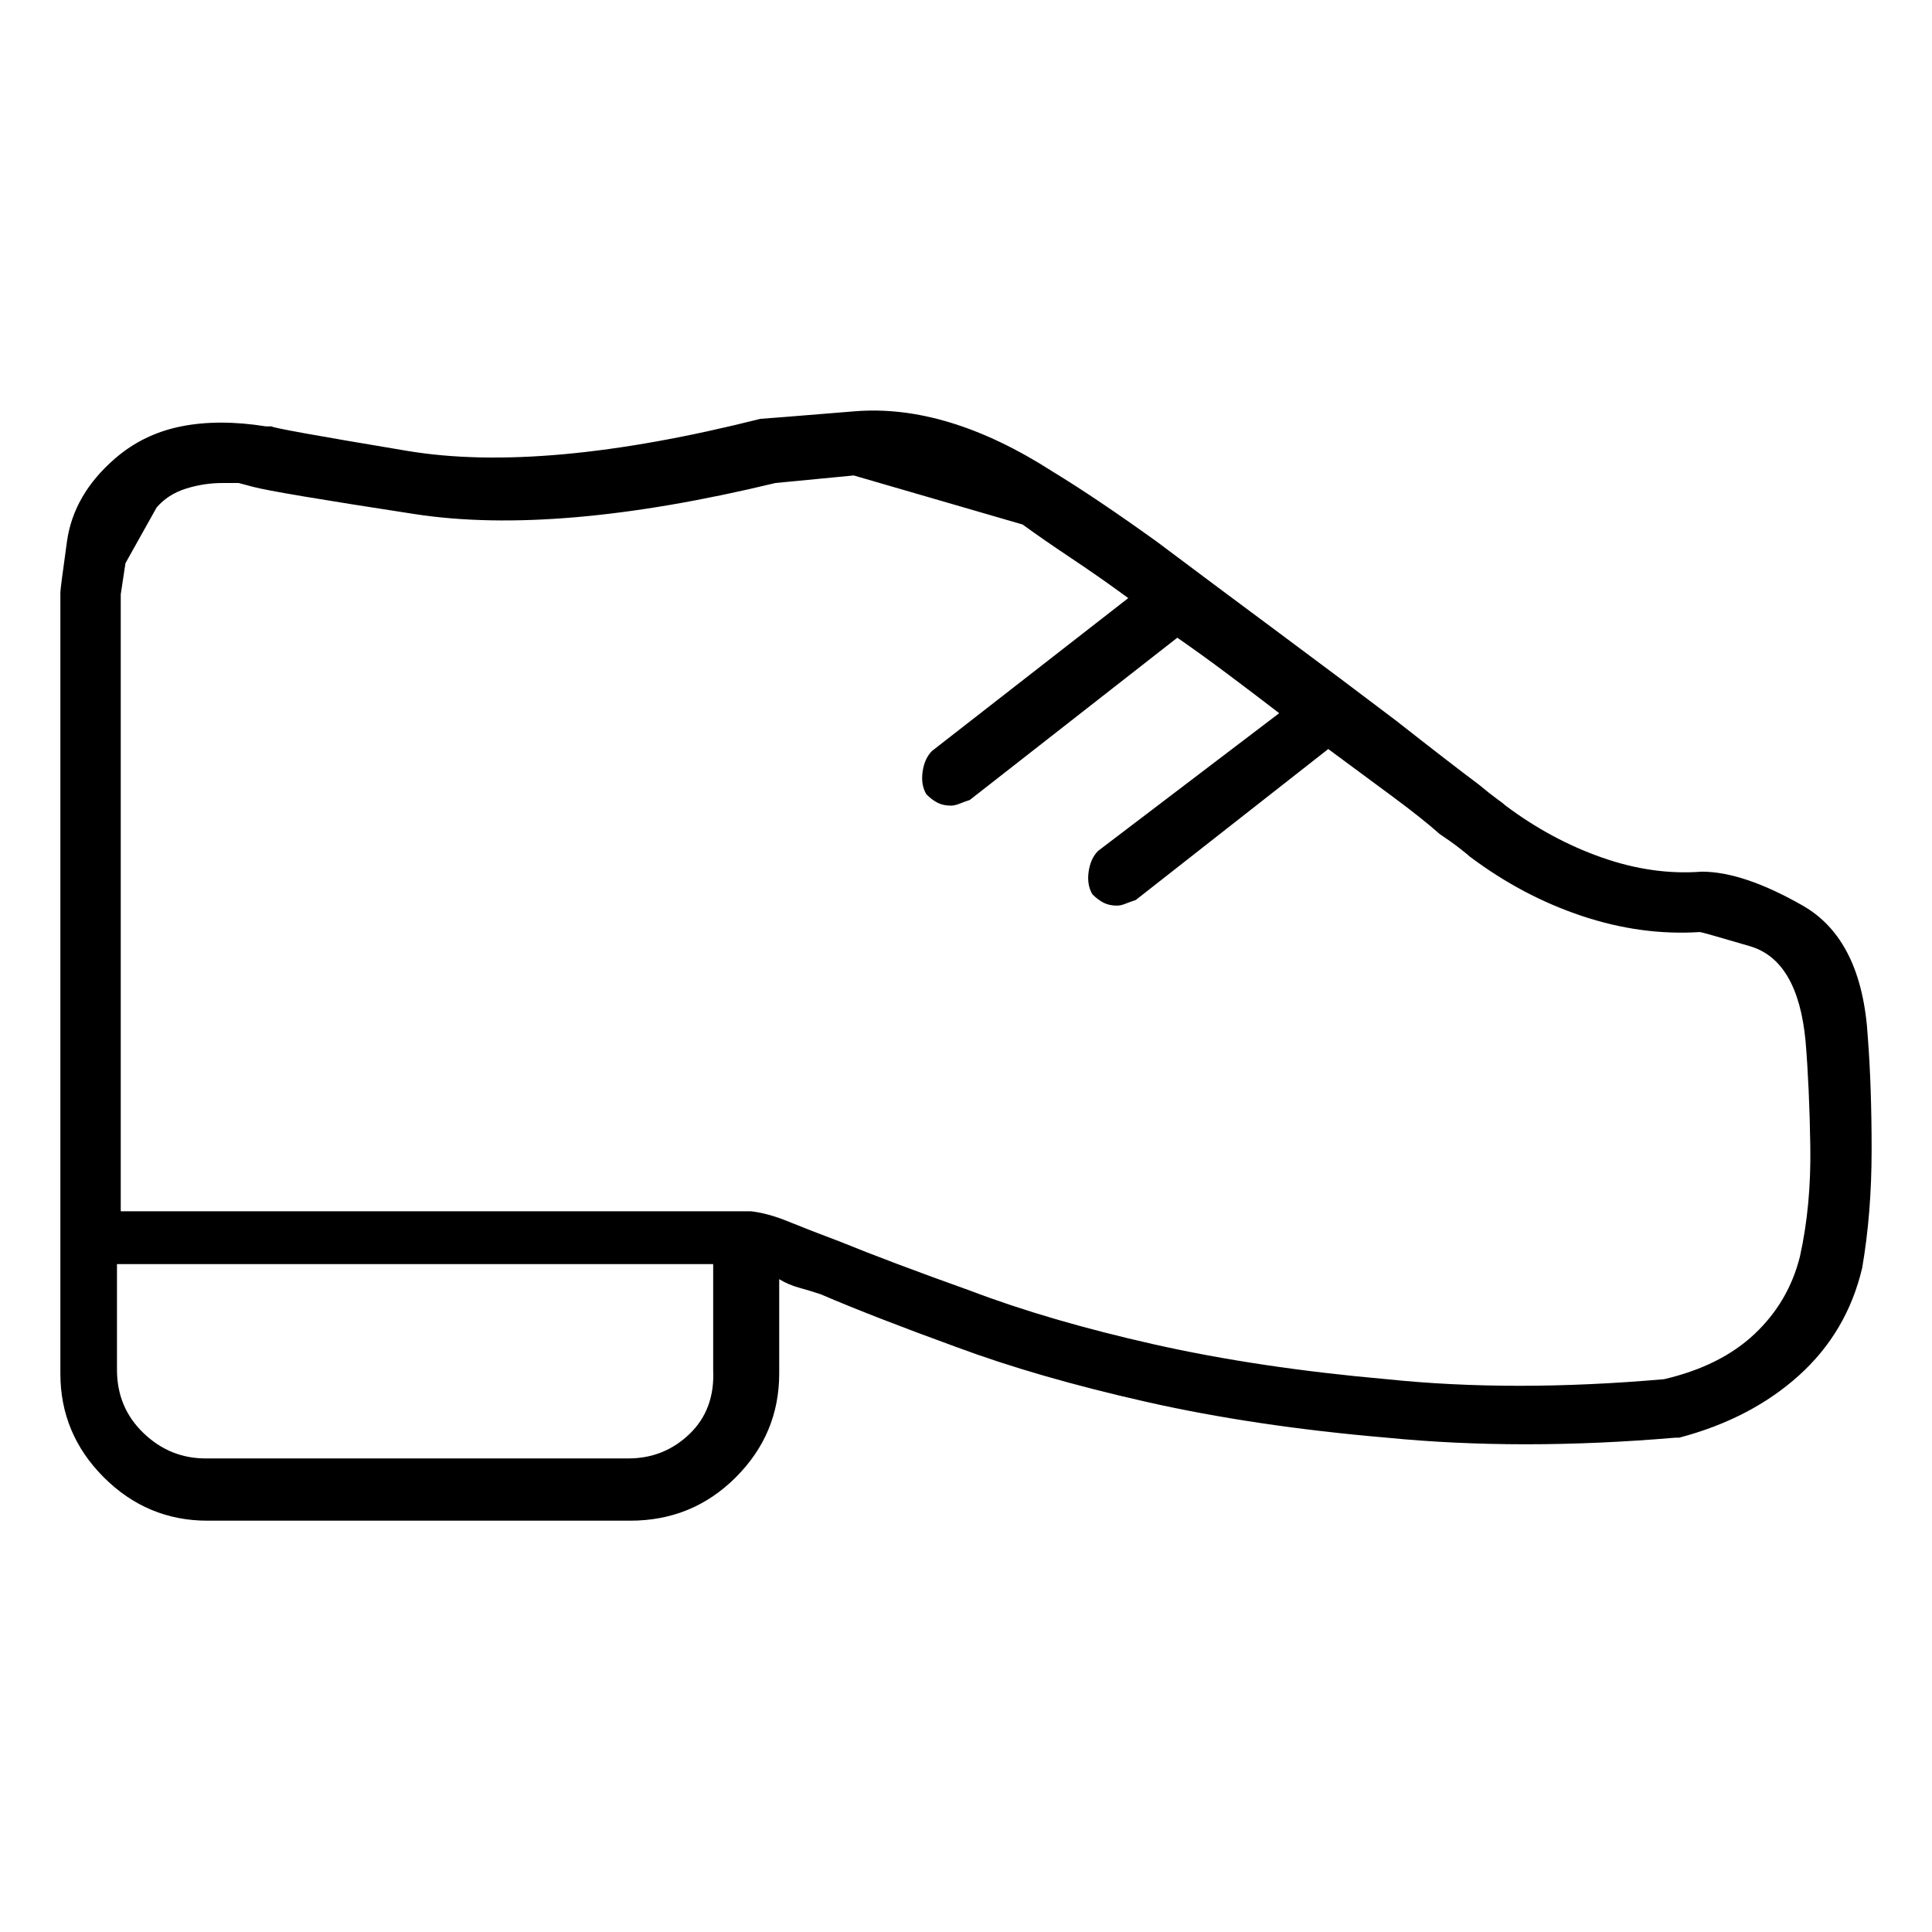 <svg viewBox="0 0 1024 1024" xmlns="http://www.w3.org/2000/svg">
  <path transform="scale(1, -1) translate(0, -960)" fill="currentColor" d="M990 410q-3 52 -34.5 70t-53.5 18v0v0q-26 -2 -53 7.5t-51 27.5q-1 1 -4.5 3.5t-9.5 7.5q-16 12 -44 34q-29 22 -62 46.5t-65 48.5q-32 23 -55 37q-56 36 -105 32t-50 -4q-115 -29 -187 -17t-72 13h-1.5h-1.5q-25 4 -45 0t-35 -17q-22 -19 -25.5 -44t-3.5 -27v-46v-112.5 v-136.5v-119q0 -32 23 -55t55 -23h224q33 0 56 23t23 55v50q5 -3 10.5 -4.5t11.5 -3.5q28 -12 72 -28q43 -16 100.5 -29t127.5 -19q71 -7 153 0h1h1q38 10 63.5 33t33.5 57q5 29 5 62.5t-2 59.5v0zM333 187h-224q-19 0 -33 13.5t-14 33.5v26v30h316v-56q1 -21 -12.5 -34 t-32.5 -13zM954 294q-6 -24 -24 -41t-48 -24q-80 -7 -147 0q-68 6 -123.5 18.5t-97.5 28.5q-42 15 -69 26q-16 6 -27 10.5t-20 5.5h-0.5h-0.5h-1h-1h-331v110v106v79v32l2.5 16.5t16.5 29.5q6 7 15.5 10t19.5 3h8.5t7.5 -2q11 -3 86 -14.5t191 16.5l41.5 4t89.5 -26 q11 -8 26 -18t30 -21l-104 -81q-4 -4 -5 -11t2 -12q3 -3 6 -4.5t7 -1.5q2 0 4.5 1t5.5 2l110 86v0v0q13 -9 27 -19.5t27 -20.5l-96 -73q-4 -4 -5 -11t2 -12q3 -3 6 -4.5t7 -1.5q2 0 4.5 1t5.5 2l102 80q19 -14 34.5 -25.5t24.5 -19.5q6 -4 10.5 -7.5t5.5 -4.5 q28 -21 59.5 -31.5t62.5 -8.5v0q1 0 26.5 -7.5t29.5 -50.5q2 -24 2.5 -55.5t-5.5 -58.5v0z" />
</svg>